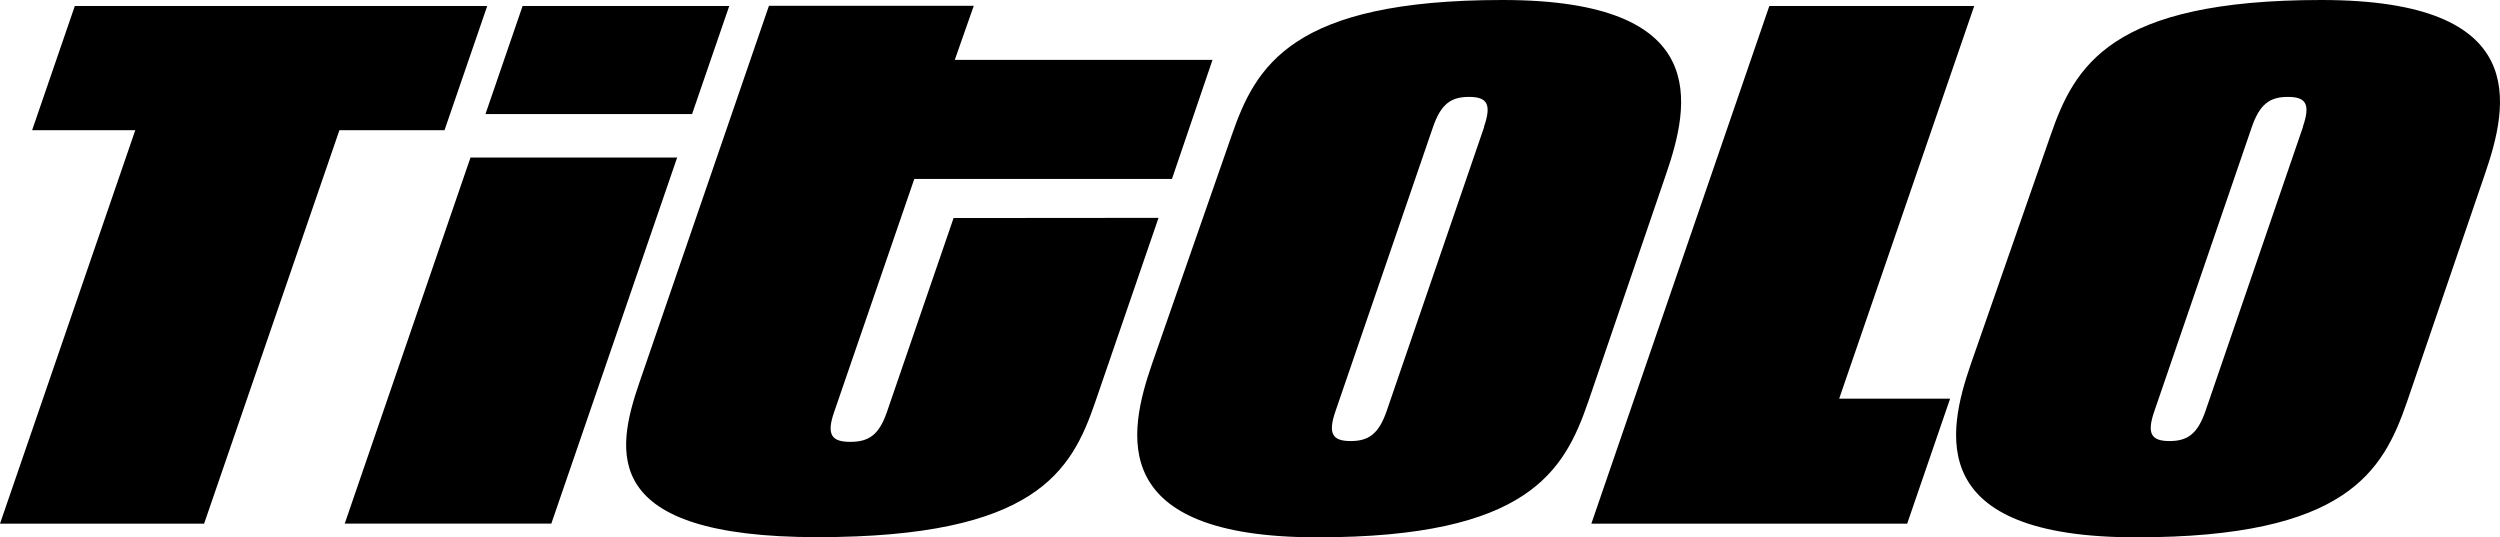<svg xmlns="http://www.w3.org/2000/svg" viewBox="0 0 439.63 94.49"><path d="M85.68 1.05H13.16L5.65 22.89h18.14L0 92.09h35.89l23.8-69.2h18.48l7.51-21.84zm82.01 37.29l-11.73 34.13c-1.38 4-3.17 5.23-6.44 5.23s-4.22-1.24-2.84-5.23l14.1-41h45.31l7.13-20.94H167.9l3.34-9.51h-36.02l-22.8 66.31c-4.16 12.11-7 27.13 31.34 27.13s44.64-11.56 48.81-23.67l11.16-32.48zM347.17 1.05h-36.03l-31.3 91.04h55.54l7.55-21.98h-19.51l23.75-69.06zM82.74 27.7L60.62 92.08h36.33l22.13-64.38H82.74zM264.22 0c-37.13 0-43.41 11.63-47.63 23.82l-14 40.16c-4.22 12.19-8.06 30.51 29.07 30.51s43.41-11.64 47.63-23.83l13.68-40C297.16 18.46 301.31 0 264.22 0zM261 22.3l-17.16 50c-1.39 4-3.15 5.26-6.32 5.26s-4.06-1.25-2.67-5.26l17.16-50c1.39-4 3.14-5.26 6.31-5.26s4.03 1.24 2.64 5.26zm-139.3-2.24l6.54-19.01H91.9l-6.53 19.01h36.33zM408.22 0c-37.13 0-43.41 11.63-47.63 23.82l-14 40.16c-4.22 12.19-8.07 30.51 29.07 30.51s43.4-11.64 47.62-23.83l13.68-40C441.16 18.46 445.32 0 408.22 0zm-3.23 22.3l-17.16 50c-1.39 4-3.14 5.26-6.31 5.26s-4.07-1.25-2.67-5.26l17.15-50c1.4-4 3.15-5.26 6.32-5.26s4.03 1.24 2.64 5.26z"/></svg>